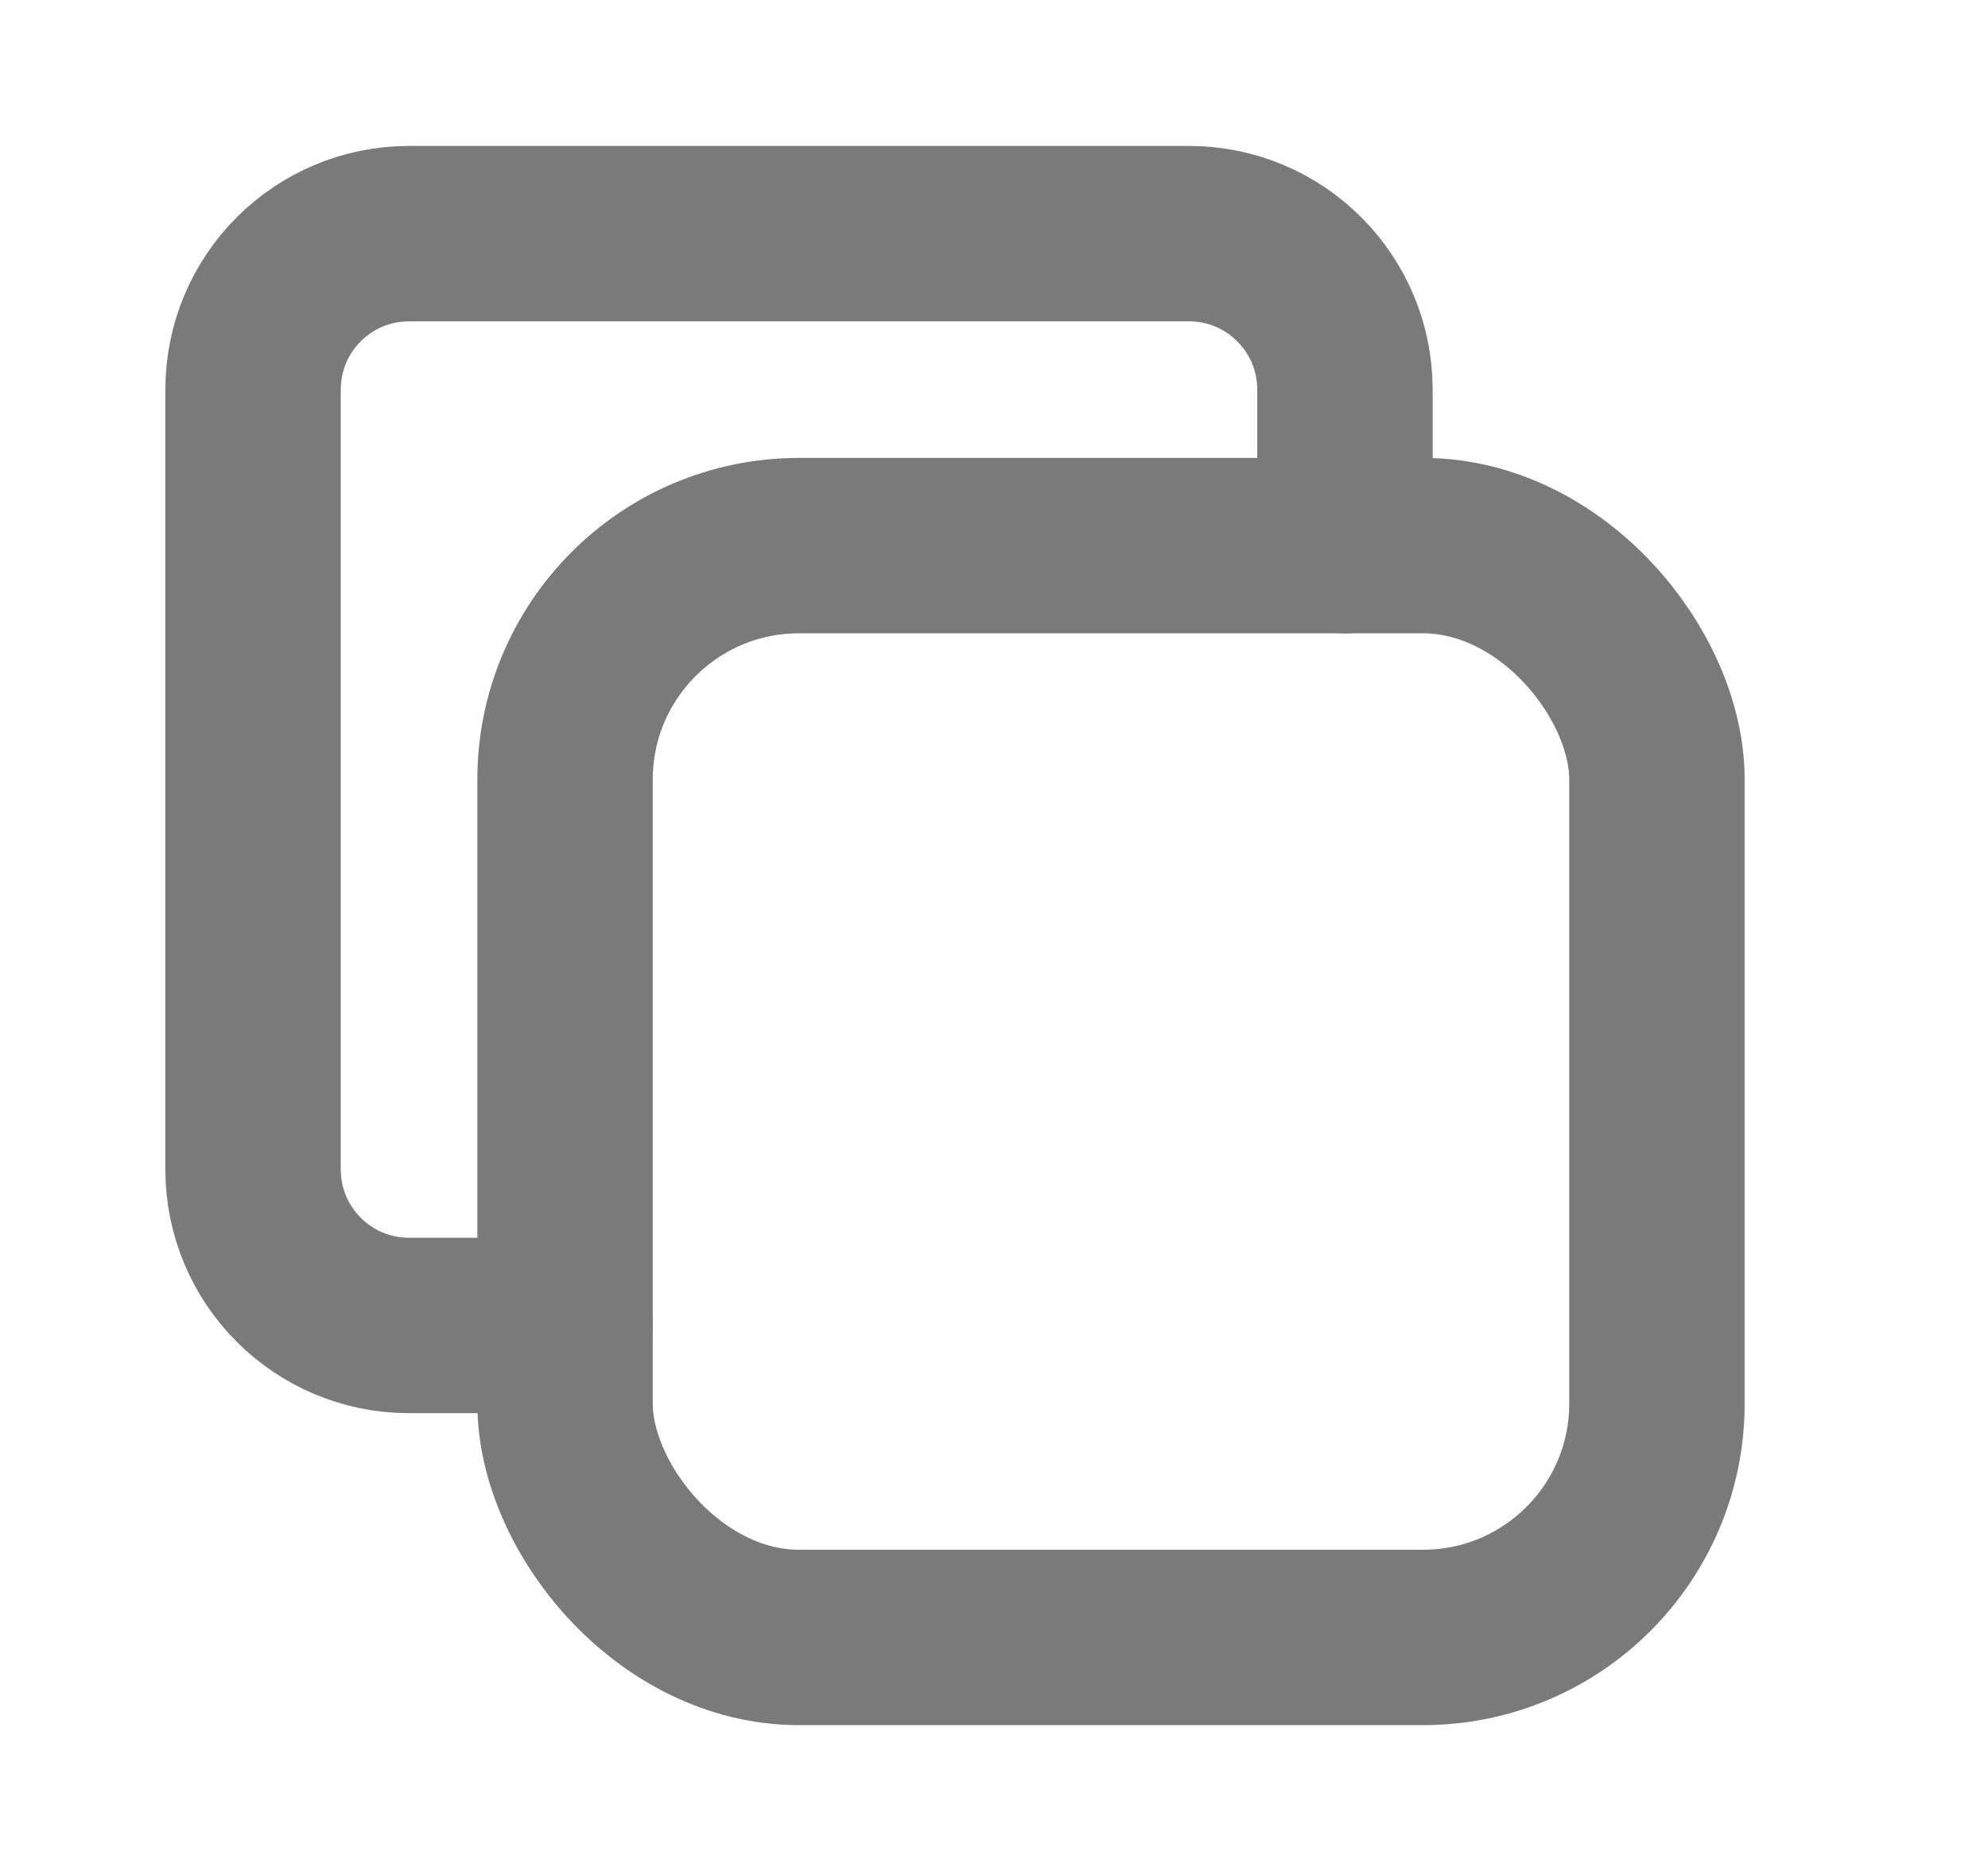 <svg width="17" height="16" viewBox="0 0 17 16" fill="none" xmlns="http://www.w3.org/2000/svg">
<rect x="4.832" y="4.666" width="9.337" height="9.337" rx="2" stroke="#7A7A7A" stroke-width="1.5" stroke-linecap="round" stroke-linejoin="round"/>
<path d="M4.832 11.335H3.498C2.761 11.335 2.164 10.738 2.164 10.001V3.332C2.164 2.595 2.761 1.998 3.498 1.998H10.167C10.904 1.998 11.501 2.595 11.501 3.332V4.666" stroke="#7A7A7A" stroke-width="1.5" stroke-linecap="round" stroke-linejoin="round"/>
</svg>
